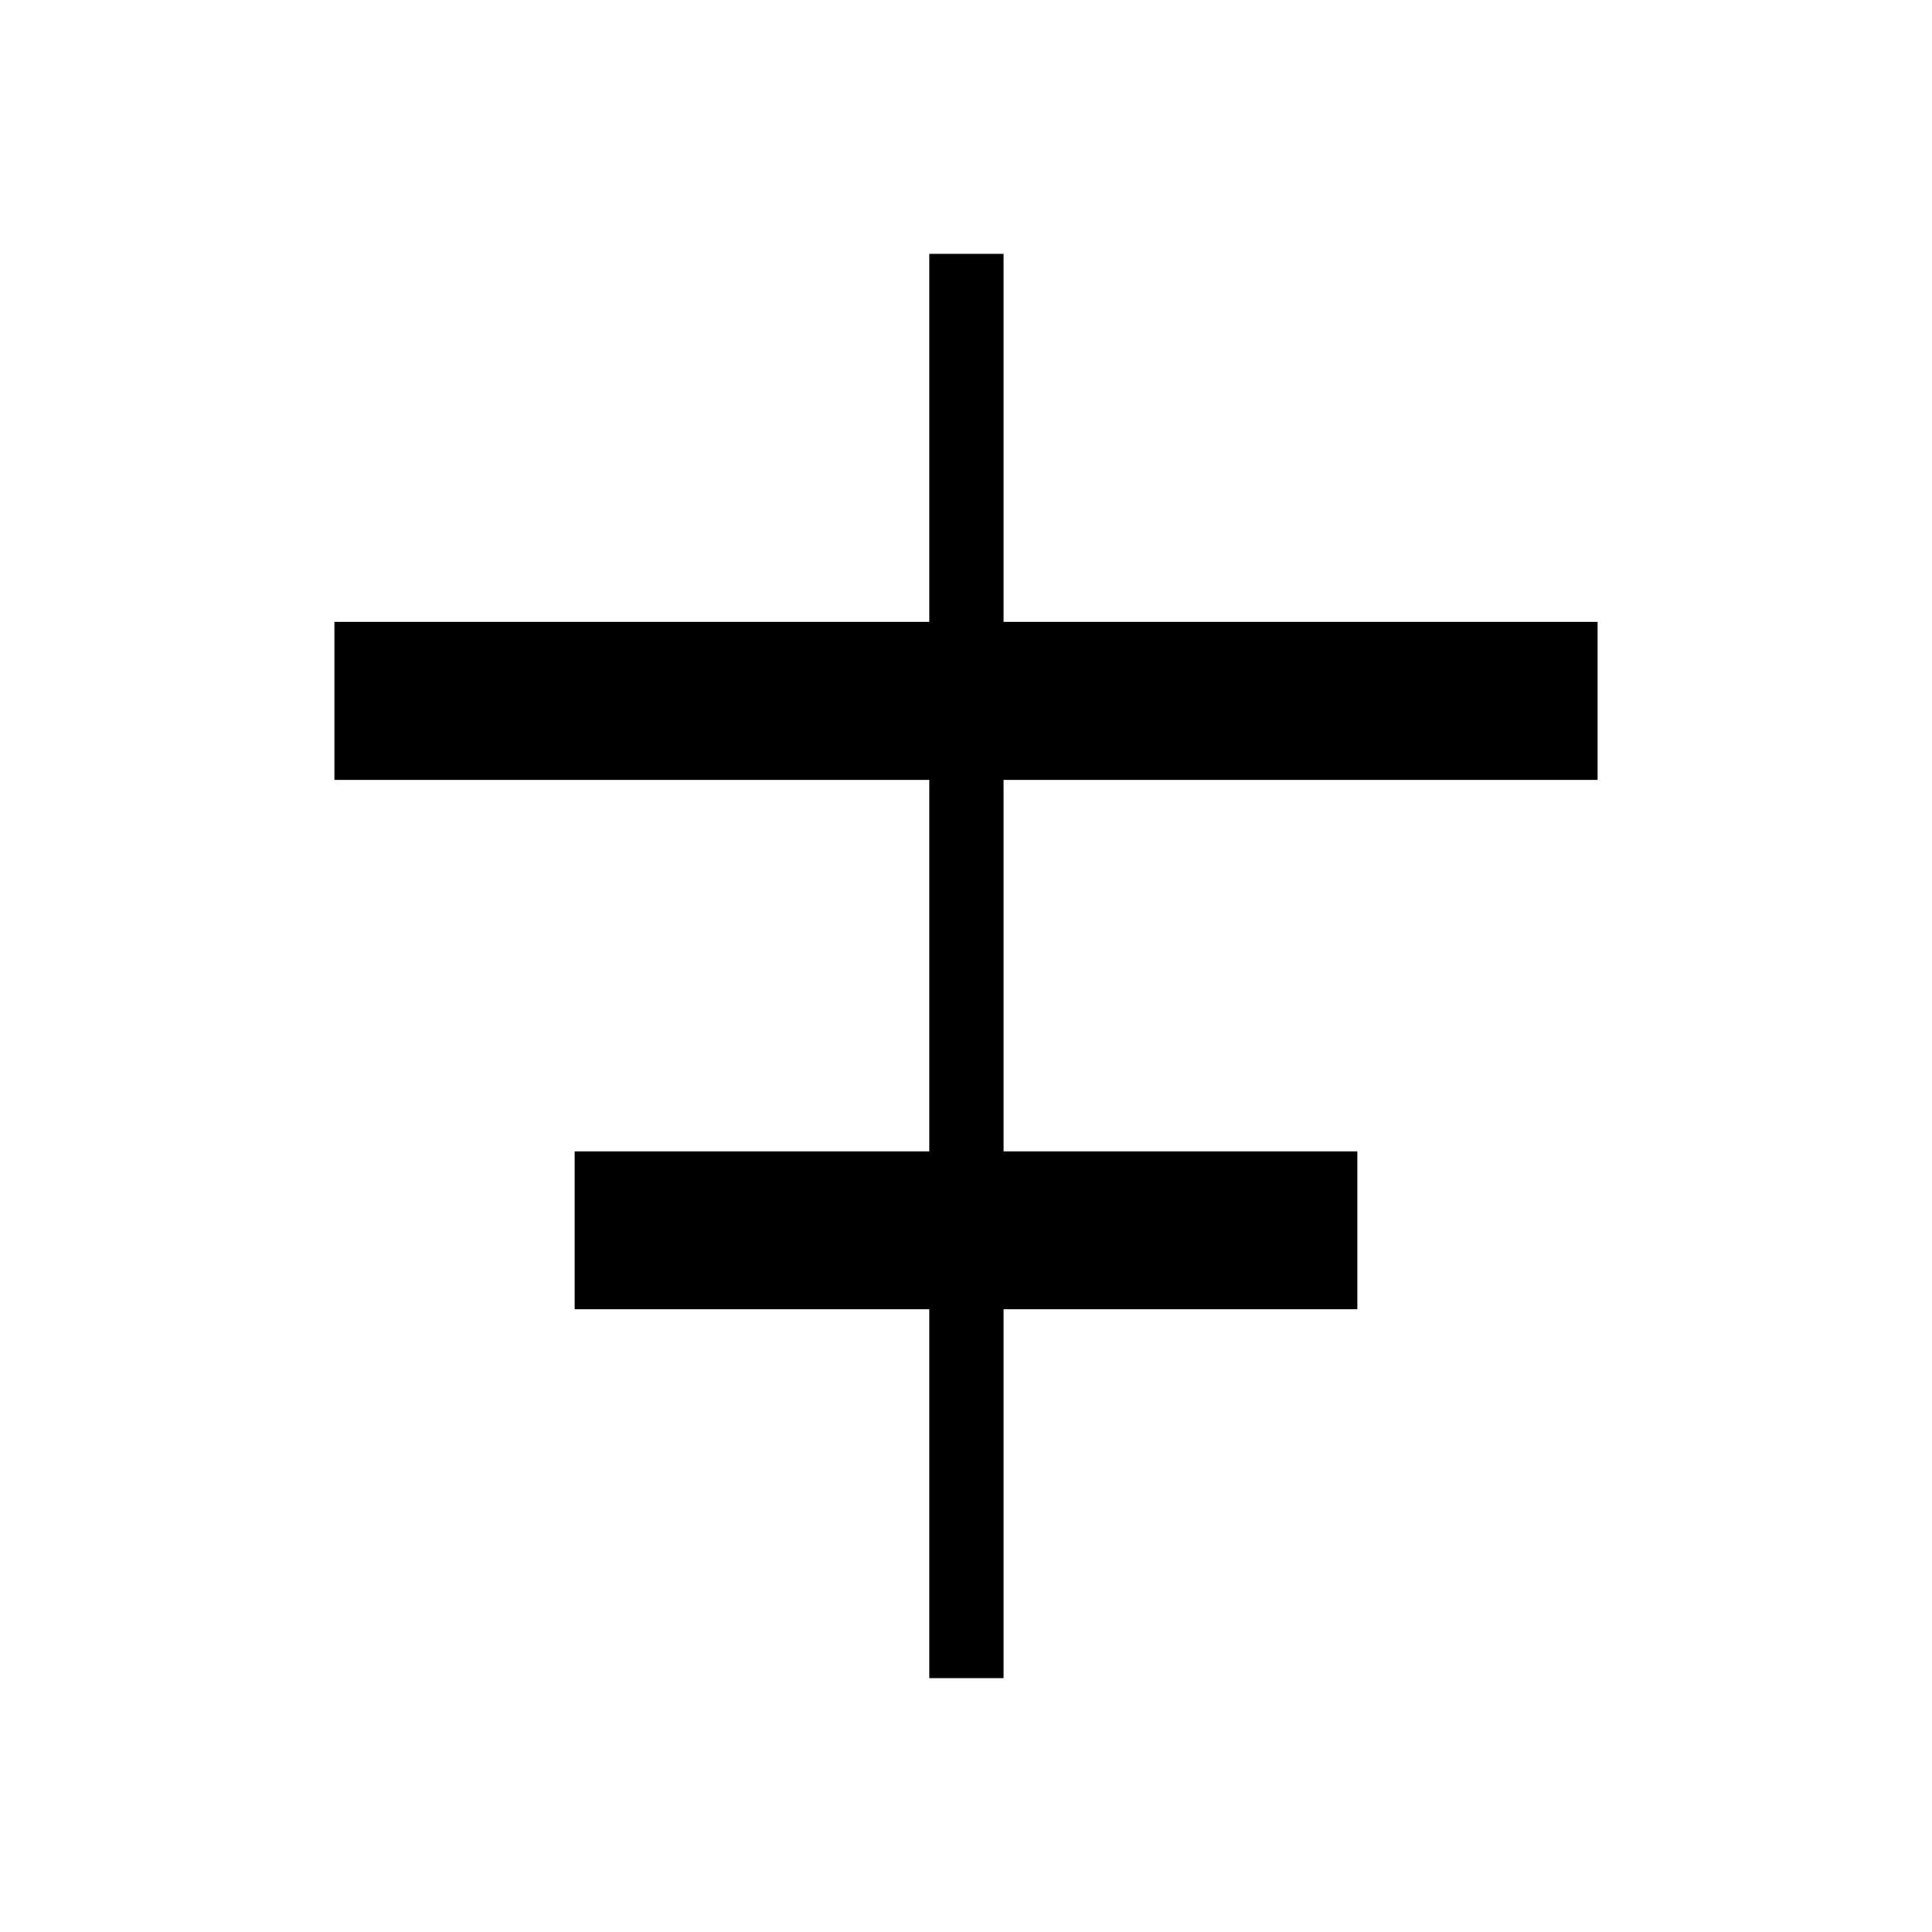 <svg xmlns="http://www.w3.org/2000/svg" height="24" viewBox="0 -960 960 960" width="24"><path d="M461.73-126.15v-183.27H285.54v-78.46h176.19V-572.5H166.15v-78.46h295.58v-182.89h36.92v182.89h295.2v78.46h-295.2v184.62h175.81v78.46H498.65v183.27h-36.92Z"/></svg>